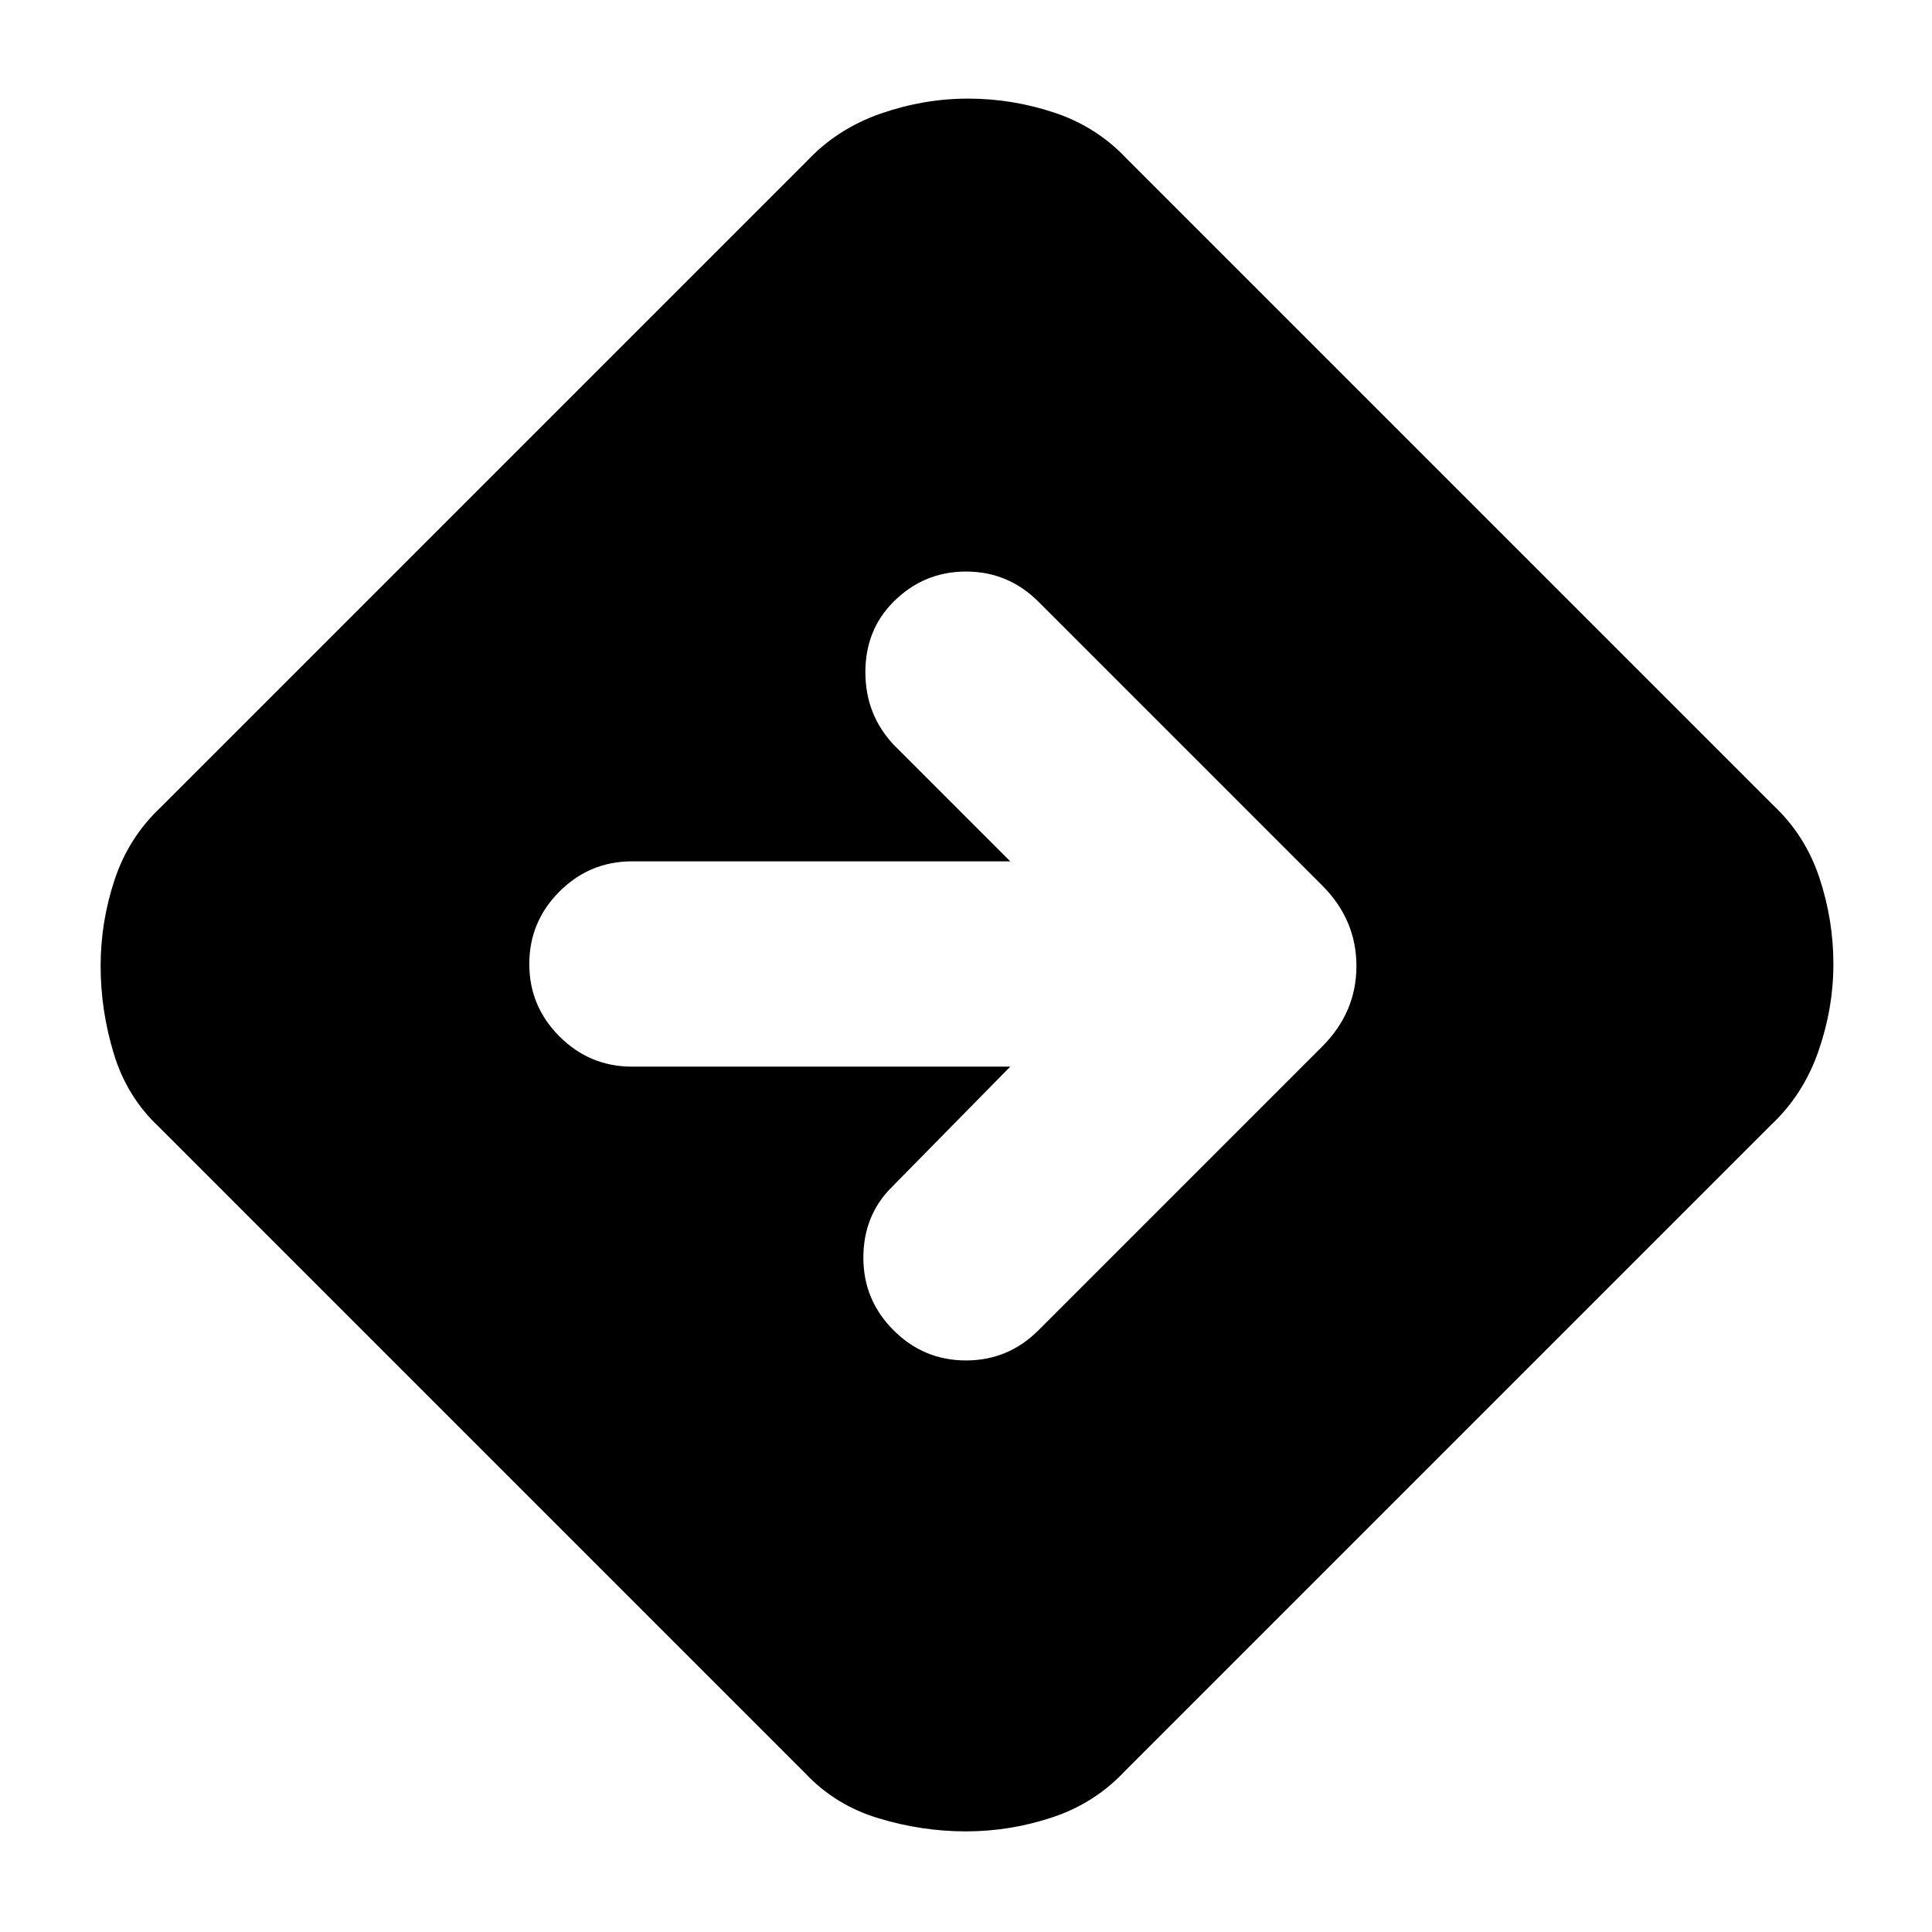 <svg xmlns="http://www.w3.org/2000/svg" height="24" width="24"><path d="M12 22.75q-.55 0-1.087-.163-.538-.162-.913-.562L1.975 14q-.4-.375-.562-.913Q1.25 12.55 1.25 12q0-.55.175-1.075.175-.525.575-.9L10.025 2q.375-.4.913-.588.537-.187 1.087-.187.55 0 1.075.175.525.175.9.575L22.025 10q.4.375.575.9.175.525.175 1.075 0 .55-.187 1.087-.188.538-.588.913L13.975 22q-.375.4-.9.575-.525.175-1.075.175Zm.55-9.5-1.475 1.5q-.35.35-.35.875t.375.9q.375.375.9.375t.9-.375L16.425 13q.425-.425.425-1t-.425-1L12.9 7.475Q12.525 7.1 12 7.1t-.9.375q-.35.35-.35.875t.35.9l1.45 1.45h-4.7q-.525 0-.9.375t-.375.9q0 .525.375.9t.9.375Z"/></svg>